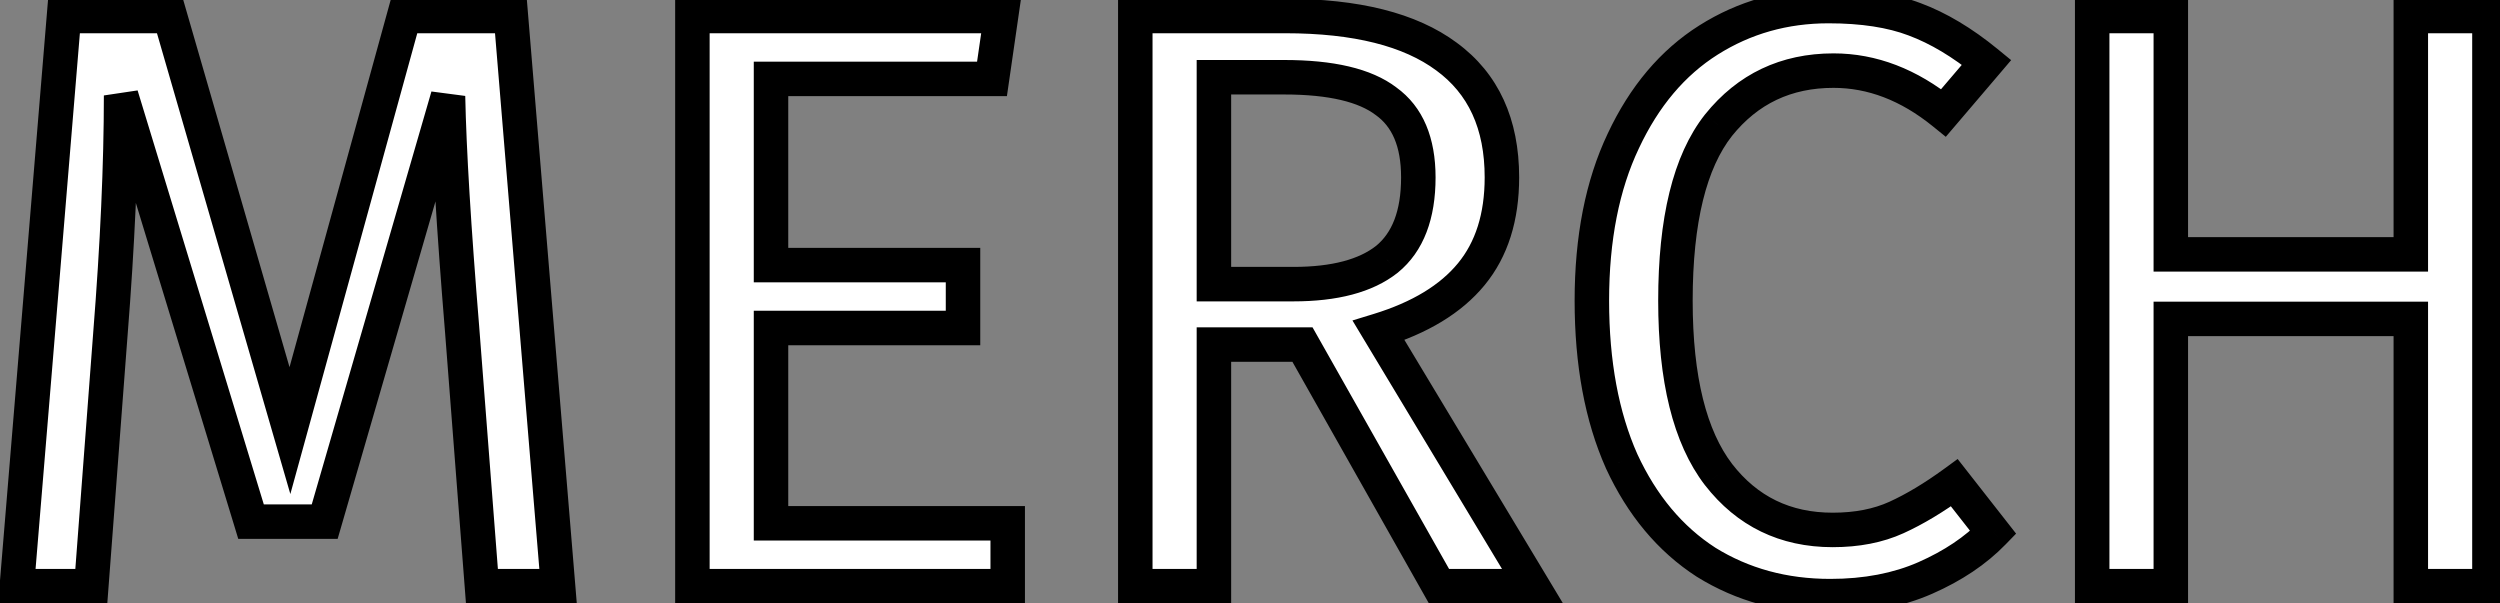 <svg width="145" height="35" viewBox="0 0 145 35" fill="none" xmlns="http://www.w3.org/2000/svg">
<rect x="0" y="0" width="145" height="35" fill="#808080" stroke="none"/>
<path d="M32.368 34H27.952L26.8 19.072C26.32 13.216 26.048 8.72 25.984 5.584L18.832 30.256H14.56L7.024 5.536C7.024 9.536 6.816 14.16 6.4 19.408L5.296 34H0.976L3.712 0.928H9.856L16.816 24.976L23.44 0.928H29.632L32.368 34ZM58.063 0.928L57.535 4.576H44.719V15.376H55.855V19.024H44.719V30.352H58.447V34H40.159V0.928H58.063ZM75.543 19.984H70.407V34H65.847V0.928H74.535C78.663 0.928 81.783 1.712 83.895 3.28C86.039 4.848 87.111 7.184 87.111 10.288C87.111 12.592 86.519 14.464 85.335 15.904C84.151 17.344 82.359 18.432 79.959 19.168L88.887 34H83.463L75.543 19.984ZM75.015 16.48C77.415 16.48 79.223 16 80.439 15.04C81.655 14.048 82.263 12.464 82.263 10.288C82.263 8.24 81.639 6.768 80.391 5.872C79.175 4.944 77.207 4.48 74.487 4.48H70.407V16.48H75.015ZM106.056 0.352C108.04 0.352 109.704 0.608 111.048 1.12C112.424 1.632 113.816 2.464 115.224 3.616L112.728 6.544C110.712 4.912 108.584 4.096 106.344 4.096C103.592 4.096 101.368 5.152 99.671 7.264C98.007 9.376 97.175 12.768 97.175 17.44C97.175 21.984 98.007 25.344 99.671 27.52C101.336 29.664 103.544 30.736 106.296 30.736C107.704 30.736 108.936 30.496 109.992 30.016C111.048 29.536 112.168 28.864 113.352 28L115.608 30.88C114.584 31.936 113.272 32.816 111.672 33.52C110.072 34.224 108.232 34.576 106.152 34.576C103.464 34.576 101.064 33.92 98.951 32.608C96.871 31.264 95.24 29.312 94.055 26.752C92.903 24.16 92.328 21.056 92.328 17.44C92.328 13.824 92.936 10.736 94.151 8.176C95.368 5.584 97.016 3.632 99.096 2.32C101.176 1.008 103.496 0.352 106.056 0.352ZM139.827 34V18.496H125.907V34H121.347V0.928H125.907V14.752H139.827V0.928H144.387V34H139.827Z" fill="white"/>
<path d="M32.368 34V35H33.454L33.365 33.918L32.368 34ZM27.952 34L26.955 34.077L27.026 35H27.952V34ZM26.8 19.072L27.797 18.995L27.797 18.99L26.8 19.072ZM25.984 5.584L26.984 5.564L25.023 5.306L25.984 5.584ZM18.832 30.256V31.256H19.583L19.793 30.534L18.832 30.256ZM14.56 30.256L13.604 30.548L13.819 31.256H14.56V30.256ZM7.024 5.536L7.981 5.244L6.024 5.536H7.024ZM6.4 19.408L5.403 19.329L5.403 19.333L6.4 19.408ZM5.296 34V35H6.223L6.293 34.075L5.296 34ZM0.976 34L-0.021 33.918L-0.11 35H0.976V34ZM3.712 0.928V-0.072H2.791L2.715 0.846L3.712 0.928ZM9.856 0.928L10.817 0.65L10.608 -0.072H9.856V0.928ZM16.816 24.976L15.855 25.254L16.84 28.655L17.78 25.242L16.816 24.976ZM23.44 0.928V-0.072H22.678L22.476 0.662L23.44 0.928ZM29.632 0.928L30.629 0.846L30.553 -0.072H29.632V0.928ZM32.368 33H27.952V35H32.368V33ZM28.949 33.923L27.797 18.995L25.803 19.149L26.955 34.077L28.949 33.923ZM27.797 18.99C27.317 13.14 27.047 8.669 26.984 5.564L24.984 5.604C25.049 8.771 25.323 13.292 25.803 19.154L27.797 18.99ZM25.023 5.306L17.872 29.978L19.793 30.534L26.945 5.862L25.023 5.306ZM18.832 29.256H14.56V31.256H18.832V29.256ZM15.517 29.964L7.981 5.244L6.067 5.828L13.604 30.548L15.517 29.964ZM6.024 5.536C6.024 9.503 5.818 14.1 5.403 19.329L7.397 19.487C7.814 14.22 8.024 9.569 8.024 5.536H6.024ZM5.403 19.333L4.299 33.925L6.293 34.075L7.397 19.483L5.403 19.333ZM5.296 33H0.976V35H5.296V33ZM1.973 34.082L4.709 1.01L2.715 0.846L-0.021 33.918L1.973 34.082ZM3.712 1.928H9.856V-0.072H3.712V1.928ZM8.895 1.206L15.855 25.254L17.777 24.698L10.817 0.65L8.895 1.206ZM17.78 25.242L24.404 1.194L22.476 0.662L15.852 24.71L17.78 25.242ZM23.44 1.928H29.632V-0.072H23.44V1.928ZM28.635 1.01L31.371 34.082L33.365 33.918L30.629 0.846L28.635 1.01ZM58.063 0.928L59.053 1.071L59.218 -0.072H58.063V0.928ZM57.535 4.576V5.576H58.401L58.525 4.719L57.535 4.576ZM44.719 4.576V3.576H43.719V4.576H44.719ZM44.719 15.376H43.719V16.376H44.719V15.376ZM55.855 15.376H56.855V14.376H55.855V15.376ZM55.855 19.024V20.024H56.855V19.024H55.855ZM44.719 19.024V18.024H43.719V19.024H44.719ZM44.719 30.352H43.719V31.352H44.719V30.352ZM58.447 30.352H59.447V29.352H58.447V30.352ZM58.447 34V35H59.447V34H58.447ZM40.159 34H39.159V35H40.159V34ZM40.159 0.928V-0.072H39.159V0.928H40.159ZM57.074 0.785L56.546 4.433L58.525 4.719L59.053 1.071L57.074 0.785ZM57.535 3.576H44.719V5.576H57.535V3.576ZM43.719 4.576V15.376H45.719V4.576H43.719ZM44.719 16.376H55.855V14.376H44.719V16.376ZM54.855 15.376V19.024H56.855V15.376H54.855ZM55.855 18.024H44.719V20.024H55.855V18.024ZM43.719 19.024V30.352H45.719V19.024H43.719ZM44.719 31.352H58.447V29.352H44.719V31.352ZM57.447 30.352V34H59.447V30.352H57.447ZM58.447 33H40.159V35H58.447V33ZM41.159 34V0.928H39.159V34H41.159ZM40.159 1.928H58.063V-0.072H40.159V1.928ZM75.543 19.984L76.413 19.492L76.126 18.984H75.543V19.984ZM70.407 19.984V18.984H69.407V19.984H70.407ZM70.407 34V35H71.407V34H70.407ZM65.847 34H64.847V35H65.847V34ZM65.847 0.928V-0.072H64.847V0.928H65.847ZM83.895 3.28L83.299 4.083L83.305 4.087L83.895 3.28ZM85.335 15.904L86.107 16.539L86.107 16.539L85.335 15.904ZM79.959 19.168L79.666 18.212L78.442 18.587L79.102 19.684L79.959 19.168ZM88.887 34V35H90.656L89.744 33.484L88.887 34ZM83.463 34L82.592 34.492L82.879 35H83.463V34ZM80.439 15.04L81.058 15.825L81.065 15.82L81.071 15.815L80.439 15.04ZM80.391 5.872L79.784 6.667L79.796 6.676L79.808 6.684L80.391 5.872ZM70.407 4.48V3.48H69.407V4.48H70.407ZM70.407 16.48H69.407V17.48H70.407V16.48ZM75.543 18.984H70.407V20.984H75.543V18.984ZM69.407 19.984V34H71.407V19.984H69.407ZM70.407 33H65.847V35H70.407V33ZM66.847 34V0.928H64.847V34H66.847ZM65.847 1.928H74.535V-0.072H65.847V1.928ZM74.535 1.928C78.562 1.928 81.432 2.697 83.299 4.083L84.491 2.477C82.133 0.727 78.764 -0.072 74.535 -0.072V1.928ZM83.305 4.087C85.145 5.433 86.111 7.442 86.111 10.288H88.111C88.111 6.926 86.932 4.263 84.485 2.473L83.305 4.087ZM86.111 10.288C86.111 12.417 85.567 14.047 84.562 15.269L86.107 16.539C87.471 14.881 88.111 12.767 88.111 10.288H86.111ZM84.562 15.269C83.54 16.513 81.941 17.514 79.666 18.212L80.252 20.124C82.776 19.35 84.762 18.175 86.107 16.539L84.562 15.269ZM79.102 19.684L88.03 34.516L89.744 33.484L80.816 18.652L79.102 19.684ZM88.887 33H83.463V35H88.887V33ZM84.334 33.508L76.413 19.492L74.672 20.476L82.592 34.492L84.334 33.508ZM75.015 17.48C77.523 17.48 79.592 16.982 81.058 15.825L79.819 14.255C78.853 15.018 77.307 15.48 75.015 15.48V17.48ZM81.071 15.815C82.6 14.567 83.263 12.642 83.263 10.288H81.263C81.263 12.286 80.709 13.529 79.807 14.265L81.071 15.815ZM83.263 10.288C83.263 8.035 82.566 6.203 80.974 5.06L79.808 6.684C80.711 7.333 81.263 8.445 81.263 10.288H83.263ZM80.998 5.077C79.517 3.947 77.275 3.48 74.487 3.48V5.48C77.139 5.48 78.833 5.941 79.784 6.667L80.998 5.077ZM74.487 3.48H70.407V5.48H74.487V3.48ZM69.407 4.48V16.48H71.407V4.48H69.407ZM70.407 17.48H75.015V15.48H70.407V17.48ZM111.048 1.12L110.691 2.055L110.699 2.057L111.048 1.12ZM115.224 3.616L115.985 4.265L116.646 3.488L115.857 2.842L115.224 3.616ZM112.728 6.544L112.098 7.321L112.856 7.935L113.489 7.193L112.728 6.544ZM99.671 7.264L98.892 6.638L98.886 6.645L99.671 7.264ZM99.671 27.52L98.877 28.128L98.882 28.133L99.671 27.52ZM109.992 30.016L109.578 29.106L109.578 29.106L109.992 30.016ZM113.352 28L114.139 27.383L113.543 26.622L112.762 27.192L113.352 28ZM115.608 30.88L116.325 31.576L116.933 30.95L116.395 30.263L115.608 30.88ZM111.672 33.52L112.074 34.435L112.074 34.435L111.672 33.52ZM98.951 32.608L98.409 33.448L98.416 33.453L98.424 33.457L98.951 32.608ZM94.055 26.752L93.142 27.158L93.145 27.165L93.148 27.172L94.055 26.752ZM94.151 8.176L95.055 8.605L95.057 8.601L94.151 8.176ZM106.056 1.352C107.961 1.352 109.495 1.599 110.692 2.054L111.403 0.186C109.912 -0.383 108.118 -0.648 106.056 -0.648V1.352ZM110.699 2.057C111.95 2.523 113.248 3.292 114.59 4.39L115.857 2.842C114.383 1.636 112.897 0.741 111.396 0.183L110.699 2.057ZM114.462 2.967L111.966 5.895L113.489 7.193L115.985 4.265L114.462 2.967ZM113.357 5.767C111.192 4.015 108.848 3.096 106.344 3.096V5.096C108.319 5.096 110.231 5.809 112.098 7.321L113.357 5.767ZM106.344 3.096C103.294 3.096 100.781 4.285 98.892 6.638L100.451 7.89C101.954 6.019 103.889 5.096 106.344 5.096V3.096ZM98.886 6.645C97.013 9.023 96.175 12.692 96.175 17.44H98.175C98.175 12.844 99.002 9.729 100.457 7.883L98.886 6.645ZM96.175 17.44C96.175 22.071 97.017 25.695 98.877 28.127L100.466 26.913C98.998 24.993 98.175 21.897 98.175 17.44H96.175ZM98.882 28.133C100.738 30.525 103.24 31.736 106.296 31.736V29.736C103.847 29.736 101.933 28.803 100.461 26.907L98.882 28.133ZM106.296 31.736C107.816 31.736 109.195 31.477 110.405 30.926L109.578 29.106C108.676 29.515 107.591 29.736 106.296 29.736V31.736ZM110.405 30.926C111.537 30.412 112.716 29.702 113.941 28.808L112.762 27.192C111.619 28.026 110.558 28.66 109.578 29.106L110.405 30.926ZM112.564 28.617L114.82 31.497L116.395 30.263L114.139 27.383L112.564 28.617ZM114.89 30.184C113.971 31.131 112.772 31.943 111.269 32.605L112.074 34.435C113.771 33.689 115.196 32.741 116.325 31.576L114.89 30.184ZM111.269 32.605C109.817 33.243 108.119 33.576 106.152 33.576V35.576C108.344 35.576 110.326 35.205 112.074 34.435L111.269 32.605ZM106.152 33.576C103.634 33.576 101.42 32.964 99.479 31.759L98.424 33.457C100.707 34.876 103.293 35.576 106.152 35.576V33.576ZM99.494 31.768C97.594 30.541 96.079 28.745 94.963 26.332L93.148 27.172C94.4 29.879 96.149 31.988 98.409 33.448L99.494 31.768ZM94.969 26.346C93.888 23.912 93.328 20.953 93.328 17.44H91.328C91.328 21.159 91.919 24.408 93.142 27.158L94.969 26.346ZM93.328 17.44C93.328 13.933 93.918 10.999 95.055 8.605L93.248 7.747C91.954 10.473 91.328 13.715 91.328 17.44H93.328ZM95.057 8.601C96.205 6.153 97.736 4.36 99.629 3.166L98.562 1.474C96.295 2.904 94.53 5.015 93.246 7.751L95.057 8.601ZM99.629 3.166C101.543 1.959 103.676 1.352 106.056 1.352V-0.648C103.315 -0.648 100.808 0.057 98.562 1.474L99.629 3.166ZM139.827 34H138.827V35H139.827V34ZM139.827 18.496H140.827V17.496H139.827V18.496ZM125.907 18.496V17.496H124.907V18.496H125.907ZM125.907 34V35H126.907V34H125.907ZM121.347 34H120.347V35H121.347V34ZM121.347 0.928V-0.072H120.347V0.928H121.347ZM125.907 0.928H126.907V-0.072H125.907V0.928ZM125.907 14.752H124.907V15.752H125.907V14.752ZM139.827 14.752V15.752H140.827V14.752H139.827ZM139.827 0.928V-0.072H138.827V0.928H139.827ZM144.387 0.928H145.387V-0.072H144.387V0.928ZM144.387 34V35H145.387V34H144.387ZM140.827 34V18.496H138.827V34H140.827ZM139.827 17.496H125.907V19.496H139.827V17.496ZM124.907 18.496V34H126.907V18.496H124.907ZM125.907 33H121.347V35H125.907V33ZM122.347 34V0.928H120.347V34H122.347ZM121.347 1.928H125.907V-0.072H121.347V1.928ZM124.907 0.928V14.752H126.907V0.928H124.907ZM125.907 15.752H139.827V13.752H125.907V15.752ZM140.827 14.752V0.928H138.827V14.752H140.827ZM139.827 1.928H144.387V-0.072H139.827V1.928ZM143.387 0.928V34H145.387V0.928H143.387ZM144.387 33H139.827V35H144.387V33Z" fill="black"/>
</svg>
